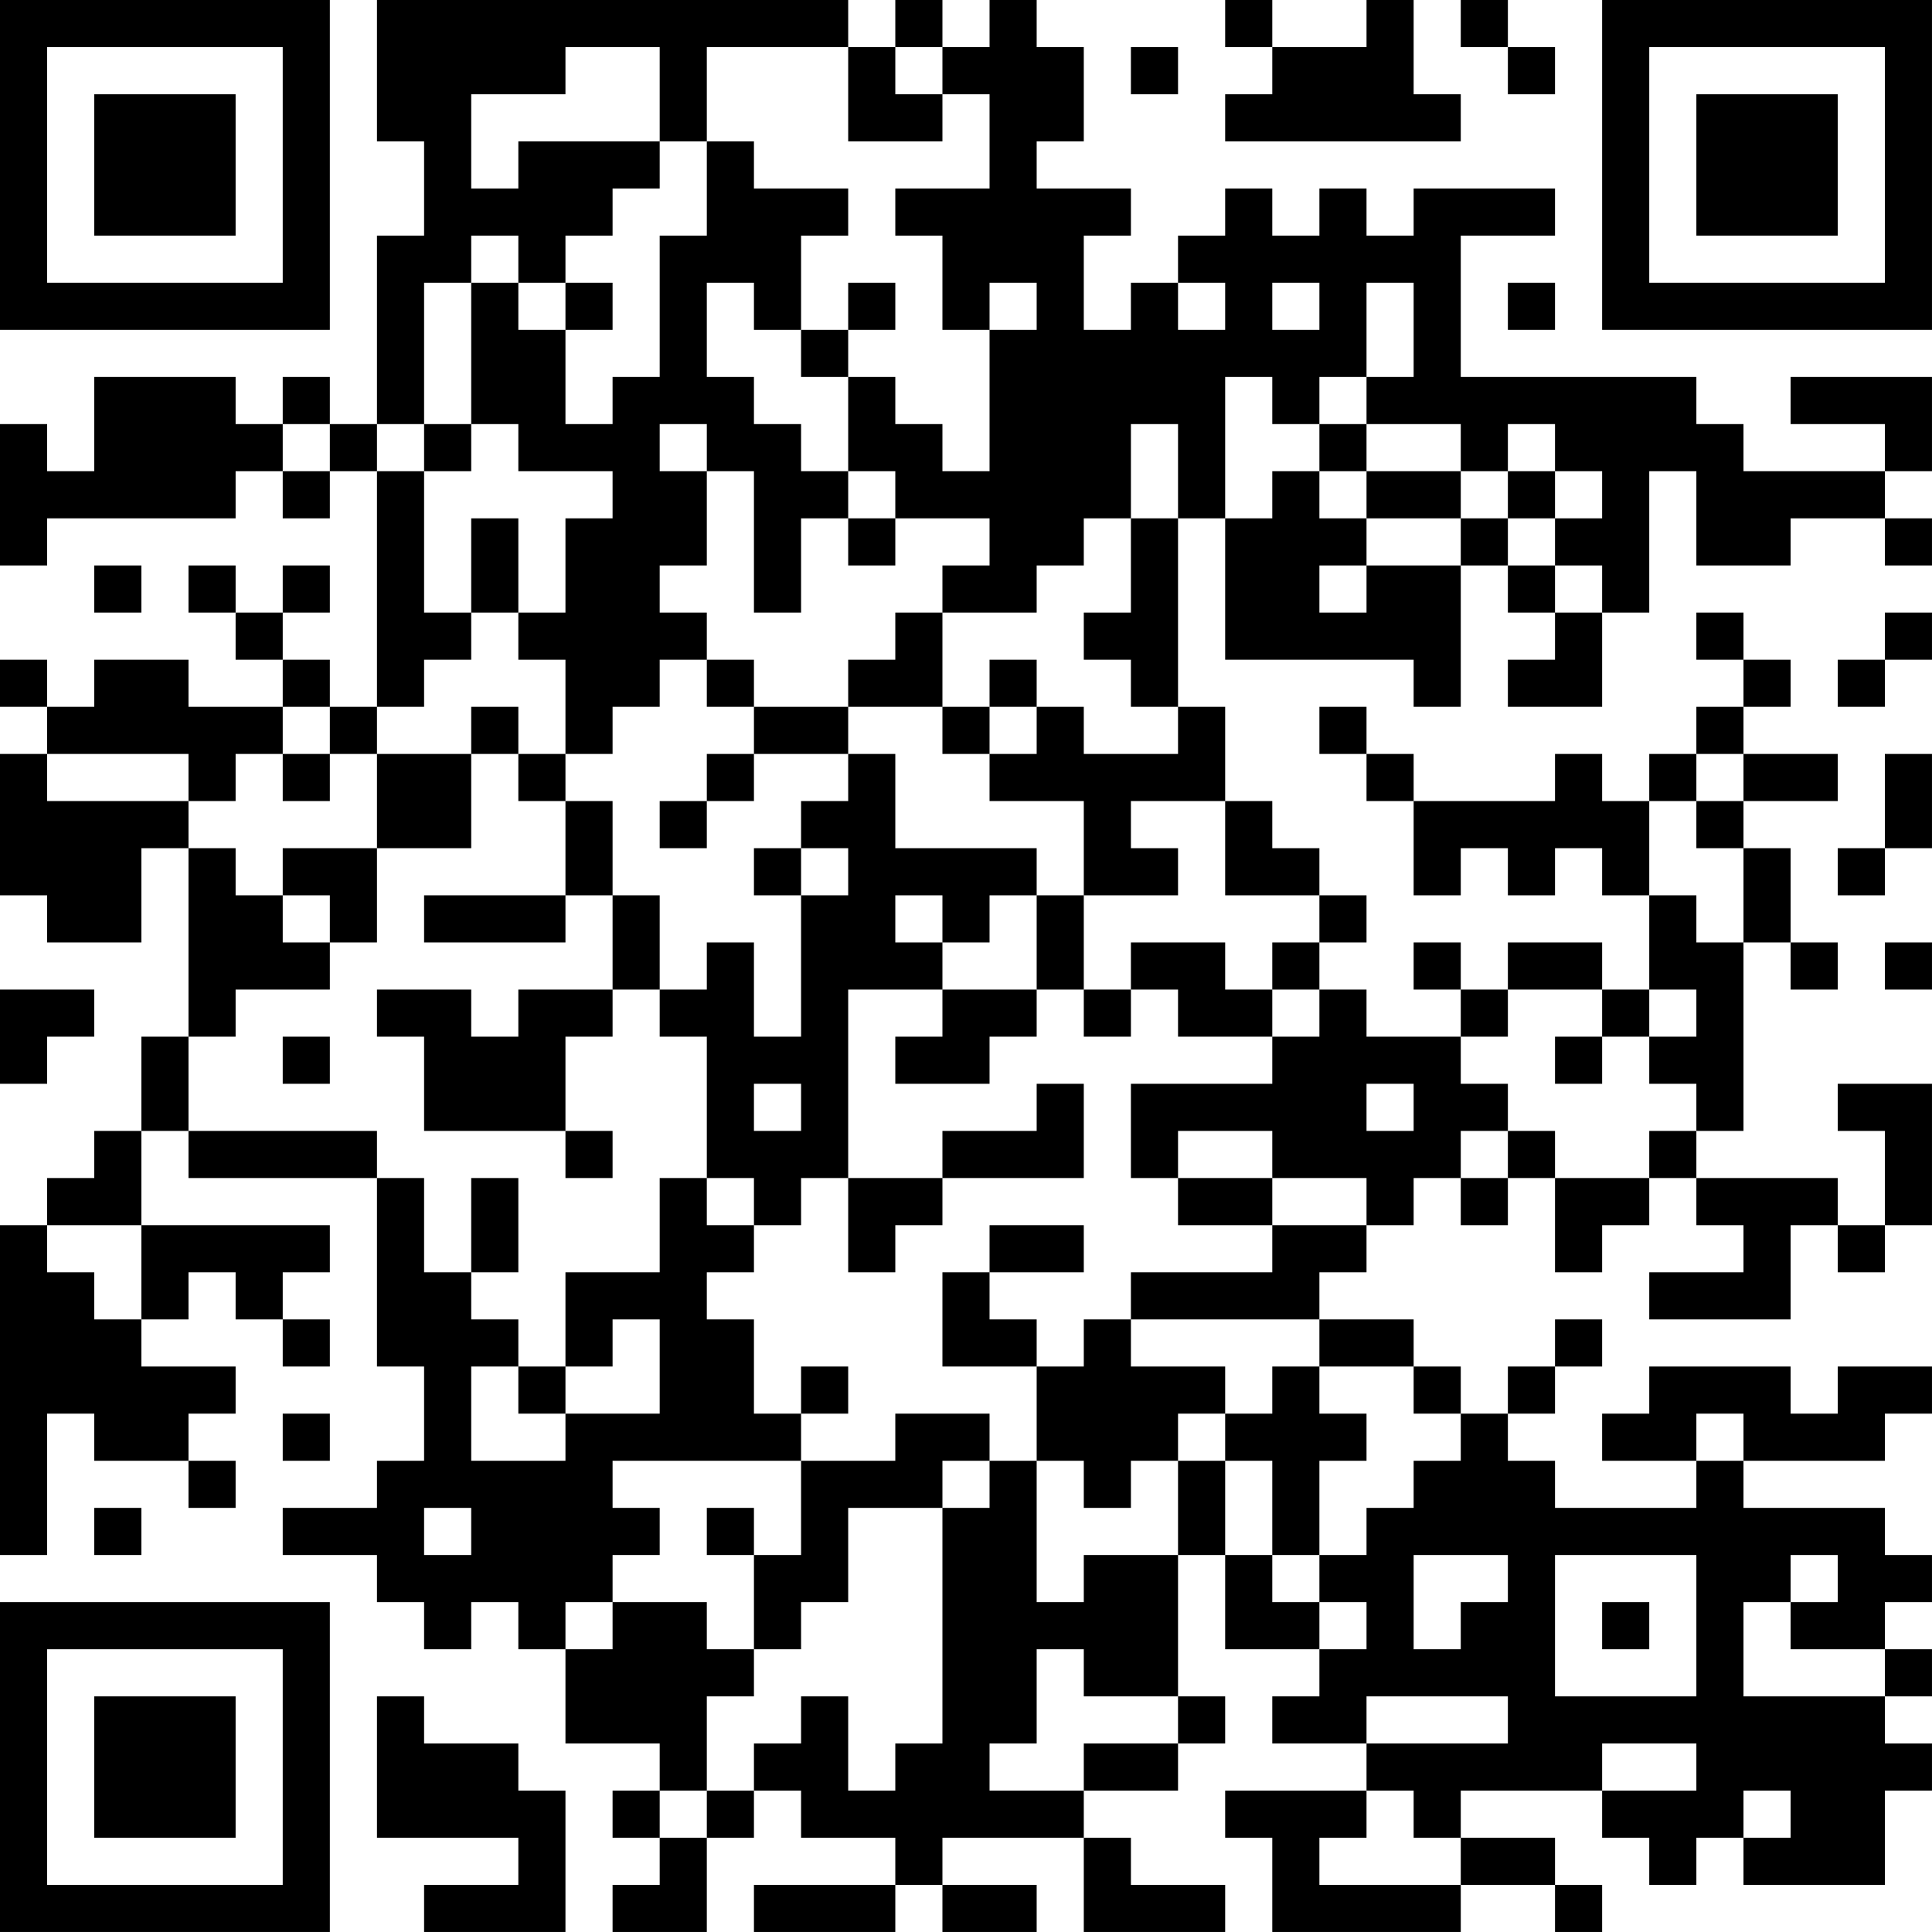 <?xml version="1.0" encoding="UTF-8"?>
<svg xmlns="http://www.w3.org/2000/svg" version="1.1" width="200" height="200" viewBox="0 0 200 200"><rect x="0" y="0" width="200" height="200" fill="#ffffff"/><g transform="scale(4.878)"><g transform="translate(0,0)"><path fill-rule="evenodd" d="M8 0L8 3L9 3L9 5L8 5L8 9L7 9L7 8L6 8L6 9L5 9L5 8L2 8L2 10L1 10L1 9L0 9L0 12L1 12L1 11L5 11L5 10L6 10L6 11L7 11L7 10L8 10L8 15L7 15L7 14L6 14L6 13L7 13L7 12L6 12L6 13L5 13L5 12L4 12L4 13L5 13L5 14L6 14L6 15L4 15L4 14L2 14L2 15L1 15L1 14L0 14L0 15L1 15L1 16L0 16L0 19L1 19L1 20L3 20L3 18L4 18L4 22L3 22L3 24L2 24L2 25L1 25L1 26L0 26L0 33L1 33L1 30L2 30L2 31L4 31L4 32L5 32L5 31L4 31L4 30L5 30L5 29L3 29L3 28L4 28L4 27L5 27L5 28L6 28L6 29L7 29L7 28L6 28L6 27L7 27L7 26L3 26L3 24L4 24L4 25L8 25L8 29L9 29L9 31L8 31L8 32L6 32L6 33L8 33L8 34L9 34L9 35L10 35L10 34L11 34L11 35L12 35L12 37L14 37L14 38L13 38L13 39L14 39L14 40L13 40L13 41L15 41L15 39L16 39L16 38L17 38L17 39L19 39L19 40L16 40L16 41L19 41L19 40L20 40L20 41L22 41L22 40L20 40L20 39L23 39L23 41L26 41L26 40L24 40L24 39L23 39L23 38L25 38L25 37L26 37L26 36L25 36L25 33L26 33L26 35L28 35L28 36L27 36L27 37L29 37L29 38L26 38L26 39L27 39L27 41L31 41L31 40L33 40L33 41L34 41L34 40L33 40L33 39L31 39L31 38L34 38L34 39L35 39L35 40L36 40L36 39L37 39L37 40L40 40L40 38L41 38L41 37L40 37L40 36L41 36L41 35L40 35L40 34L41 34L41 33L40 33L40 32L37 32L37 31L40 31L40 30L41 30L41 29L39 29L39 30L38 30L38 29L35 29L35 30L34 30L34 31L36 31L36 32L33 32L33 31L32 31L32 30L33 30L33 29L34 29L34 28L33 28L33 29L32 29L32 30L31 30L31 29L30 29L30 28L28 28L28 27L29 27L29 26L30 26L30 25L31 25L31 26L32 26L32 25L33 25L33 27L34 27L34 26L35 26L35 25L36 25L36 26L37 26L37 27L35 27L35 28L38 28L38 26L39 26L39 27L40 27L40 26L41 26L41 23L39 23L39 24L40 24L40 26L39 26L39 25L36 25L36 24L37 24L37 20L38 20L38 21L39 21L39 20L38 20L38 18L37 18L37 17L39 17L39 16L37 16L37 15L38 15L38 14L37 14L37 13L36 13L36 14L37 14L37 15L36 15L36 16L35 16L35 17L34 17L34 16L33 16L33 17L30 17L30 16L29 16L29 15L28 15L28 16L29 16L29 17L30 17L30 19L31 19L31 18L32 18L32 19L33 19L33 18L34 18L34 19L35 19L35 21L34 21L34 20L32 20L32 21L31 21L31 20L30 20L30 21L31 21L31 22L29 22L29 21L28 21L28 20L29 20L29 19L28 19L28 18L27 18L27 17L26 17L26 15L25 15L25 11L26 11L26 14L30 14L30 15L31 15L31 12L32 12L32 13L33 13L33 14L32 14L32 15L34 15L34 13L35 13L35 10L36 10L36 12L38 12L38 11L40 11L40 12L41 12L41 11L40 11L40 10L41 10L41 8L38 8L38 9L40 9L40 10L37 10L37 9L36 9L36 8L31 8L31 5L33 5L33 4L30 4L30 5L29 5L29 4L28 4L28 5L27 5L27 4L26 4L26 5L25 5L25 6L24 6L24 7L23 7L23 5L24 5L24 4L22 4L22 3L23 3L23 1L22 1L22 0L21 0L21 1L20 1L20 0L19 0L19 1L18 1L18 0ZM26 0L26 1L27 1L27 2L26 2L26 3L31 3L31 2L30 2L30 0L29 0L29 1L27 1L27 0ZM31 0L31 1L32 1L32 2L33 2L33 1L32 1L32 0ZM12 1L12 2L10 2L10 4L11 4L11 3L14 3L14 4L13 4L13 5L12 5L12 6L11 6L11 5L10 5L10 6L9 6L9 9L8 9L8 10L9 10L9 13L10 13L10 14L9 14L9 15L8 15L8 16L7 16L7 15L6 15L6 16L5 16L5 17L4 17L4 16L1 16L1 17L4 17L4 18L5 18L5 19L6 19L6 20L7 20L7 21L5 21L5 22L4 22L4 24L8 24L8 25L9 25L9 27L10 27L10 28L11 28L11 29L10 29L10 31L12 31L12 30L14 30L14 28L13 28L13 29L12 29L12 27L14 27L14 25L15 25L15 26L16 26L16 27L15 27L15 28L16 28L16 30L17 30L17 31L13 31L13 32L14 32L14 33L13 33L13 34L12 34L12 35L13 35L13 34L15 34L15 35L16 35L16 36L15 36L15 38L14 38L14 39L15 39L15 38L16 38L16 37L17 37L17 36L18 36L18 38L19 38L19 37L20 37L20 32L21 32L21 31L22 31L22 34L23 34L23 33L25 33L25 31L26 31L26 33L27 33L27 34L28 34L28 35L29 35L29 34L28 34L28 33L29 33L29 32L30 32L30 31L31 31L31 30L30 30L30 29L28 29L28 28L24 28L24 27L27 27L27 26L29 26L29 25L27 25L27 24L25 24L25 25L24 25L24 23L27 23L27 22L28 22L28 21L27 21L27 20L28 20L28 19L26 19L26 17L24 17L24 18L25 18L25 19L23 19L23 17L21 17L21 16L22 16L22 15L23 15L23 16L25 16L25 15L24 15L24 14L23 14L23 13L24 13L24 11L25 11L25 9L24 9L24 11L23 11L23 12L22 12L22 13L20 13L20 12L21 12L21 11L19 11L19 10L18 10L18 8L19 8L19 9L20 9L20 10L21 10L21 7L22 7L22 6L21 6L21 7L20 7L20 5L19 5L19 4L21 4L21 2L20 2L20 1L19 1L19 2L20 2L20 3L18 3L18 1L15 1L15 3L14 3L14 1ZM24 1L24 2L25 2L25 1ZM15 3L15 5L14 5L14 8L13 8L13 9L12 9L12 7L13 7L13 6L12 6L12 7L11 7L11 6L10 6L10 9L9 9L9 10L10 10L10 9L11 9L11 10L13 10L13 11L12 11L12 13L11 13L11 11L10 11L10 13L11 13L11 14L12 14L12 16L11 16L11 15L10 15L10 16L8 16L8 18L6 18L6 19L7 19L7 20L8 20L8 18L10 18L10 16L11 16L11 17L12 17L12 19L9 19L9 20L12 20L12 19L13 19L13 21L11 21L11 22L10 22L10 21L8 21L8 22L9 22L9 24L12 24L12 25L13 25L13 24L12 24L12 22L13 22L13 21L14 21L14 22L15 22L15 25L16 25L16 26L17 26L17 25L18 25L18 27L19 27L19 26L20 26L20 25L23 25L23 23L22 23L22 24L20 24L20 25L18 25L18 21L20 21L20 22L19 22L19 23L21 23L21 22L22 22L22 21L23 21L23 22L24 22L24 21L25 21L25 22L27 22L27 21L26 21L26 20L24 20L24 21L23 21L23 19L22 19L22 18L19 18L19 16L18 16L18 15L20 15L20 16L21 16L21 15L22 15L22 14L21 14L21 15L20 15L20 13L19 13L19 14L18 14L18 15L16 15L16 14L15 14L15 13L14 13L14 12L15 12L15 10L16 10L16 13L17 13L17 11L18 11L18 12L19 12L19 11L18 11L18 10L17 10L17 9L16 9L16 8L15 8L15 6L16 6L16 7L17 7L17 8L18 8L18 7L19 7L19 6L18 6L18 7L17 7L17 5L18 5L18 4L16 4L16 3ZM25 6L25 7L26 7L26 6ZM27 6L27 7L28 7L28 6ZM29 6L29 8L28 8L28 9L27 9L27 8L26 8L26 11L27 11L27 10L28 10L28 11L29 11L29 12L28 12L28 13L29 13L29 12L31 12L31 11L32 11L32 12L33 12L33 13L34 13L34 12L33 12L33 11L34 11L34 10L33 10L33 9L32 9L32 10L31 10L31 9L29 9L29 8L30 8L30 6ZM32 6L32 7L33 7L33 6ZM6 9L6 10L7 10L7 9ZM14 9L14 10L15 10L15 9ZM28 9L28 10L29 10L29 11L31 11L31 10L29 10L29 9ZM32 10L32 11L33 11L33 10ZM2 12L2 13L3 13L3 12ZM40 13L40 14L39 14L39 15L40 15L40 14L41 14L41 13ZM14 14L14 15L13 15L13 16L12 16L12 17L13 17L13 19L14 19L14 21L15 21L15 20L16 20L16 22L17 22L17 19L18 19L18 18L17 18L17 17L18 17L18 16L16 16L16 15L15 15L15 14ZM6 16L6 17L7 17L7 16ZM15 16L15 17L14 17L14 18L15 18L15 17L16 17L16 16ZM36 16L36 17L35 17L35 19L36 19L36 20L37 20L37 18L36 18L36 17L37 17L37 16ZM40 16L40 18L39 18L39 19L40 19L40 18L41 18L41 16ZM16 18L16 19L17 19L17 18ZM19 19L19 20L20 20L20 21L22 21L22 19L21 19L21 20L20 20L20 19ZM40 20L40 21L41 21L41 20ZM0 21L0 23L1 23L1 22L2 22L2 21ZM32 21L32 22L31 22L31 23L32 23L32 24L31 24L31 25L32 25L32 24L33 24L33 25L35 25L35 24L36 24L36 23L35 23L35 22L36 22L36 21L35 21L35 22L34 22L34 21ZM6 22L6 23L7 23L7 22ZM33 22L33 23L34 23L34 22ZM16 23L16 24L17 24L17 23ZM29 23L29 24L30 24L30 23ZM10 25L10 27L11 27L11 25ZM25 25L25 26L27 26L27 25ZM1 26L1 27L2 27L2 28L3 28L3 26ZM21 26L21 27L20 27L20 29L22 29L22 31L23 31L23 32L24 32L24 31L25 31L25 30L26 30L26 31L27 31L27 33L28 33L28 31L29 31L29 30L28 30L28 29L27 29L27 30L26 30L26 29L24 29L24 28L23 28L23 29L22 29L22 28L21 28L21 27L23 27L23 26ZM11 29L11 30L12 30L12 29ZM17 29L17 30L18 30L18 29ZM6 30L6 31L7 31L7 30ZM19 30L19 31L17 31L17 33L16 33L16 32L15 32L15 33L16 33L16 35L17 35L17 34L18 34L18 32L20 32L20 31L21 31L21 30ZM36 30L36 31L37 31L37 30ZM2 32L2 33L3 33L3 32ZM9 32L9 33L10 33L10 32ZM30 33L30 35L31 35L31 34L32 34L32 33ZM33 33L33 36L36 36L36 33ZM38 33L38 34L37 34L37 36L40 36L40 35L38 35L38 34L39 34L39 33ZM34 34L34 35L35 35L35 34ZM22 35L22 37L21 37L21 38L23 38L23 37L25 37L25 36L23 36L23 35ZM8 36L8 39L11 39L11 40L9 40L9 41L12 41L12 38L11 38L11 37L9 37L9 36ZM29 36L29 37L32 37L32 36ZM34 37L34 38L36 38L36 37ZM29 38L29 39L28 39L28 40L31 40L31 39L30 39L30 38ZM37 38L37 39L38 39L38 38ZM0 0L0 7L7 7L7 0ZM1 1L1 6L6 6L6 1ZM2 2L2 5L5 5L5 2ZM34 0L34 7L41 7L41 0ZM35 1L35 6L40 6L40 1ZM36 2L36 5L39 5L39 2ZM0 34L0 41L7 41L7 34ZM1 35L1 40L6 40L6 35ZM2 36L2 39L5 39L5 36Z" fill="#000000"/></g></g></svg>
